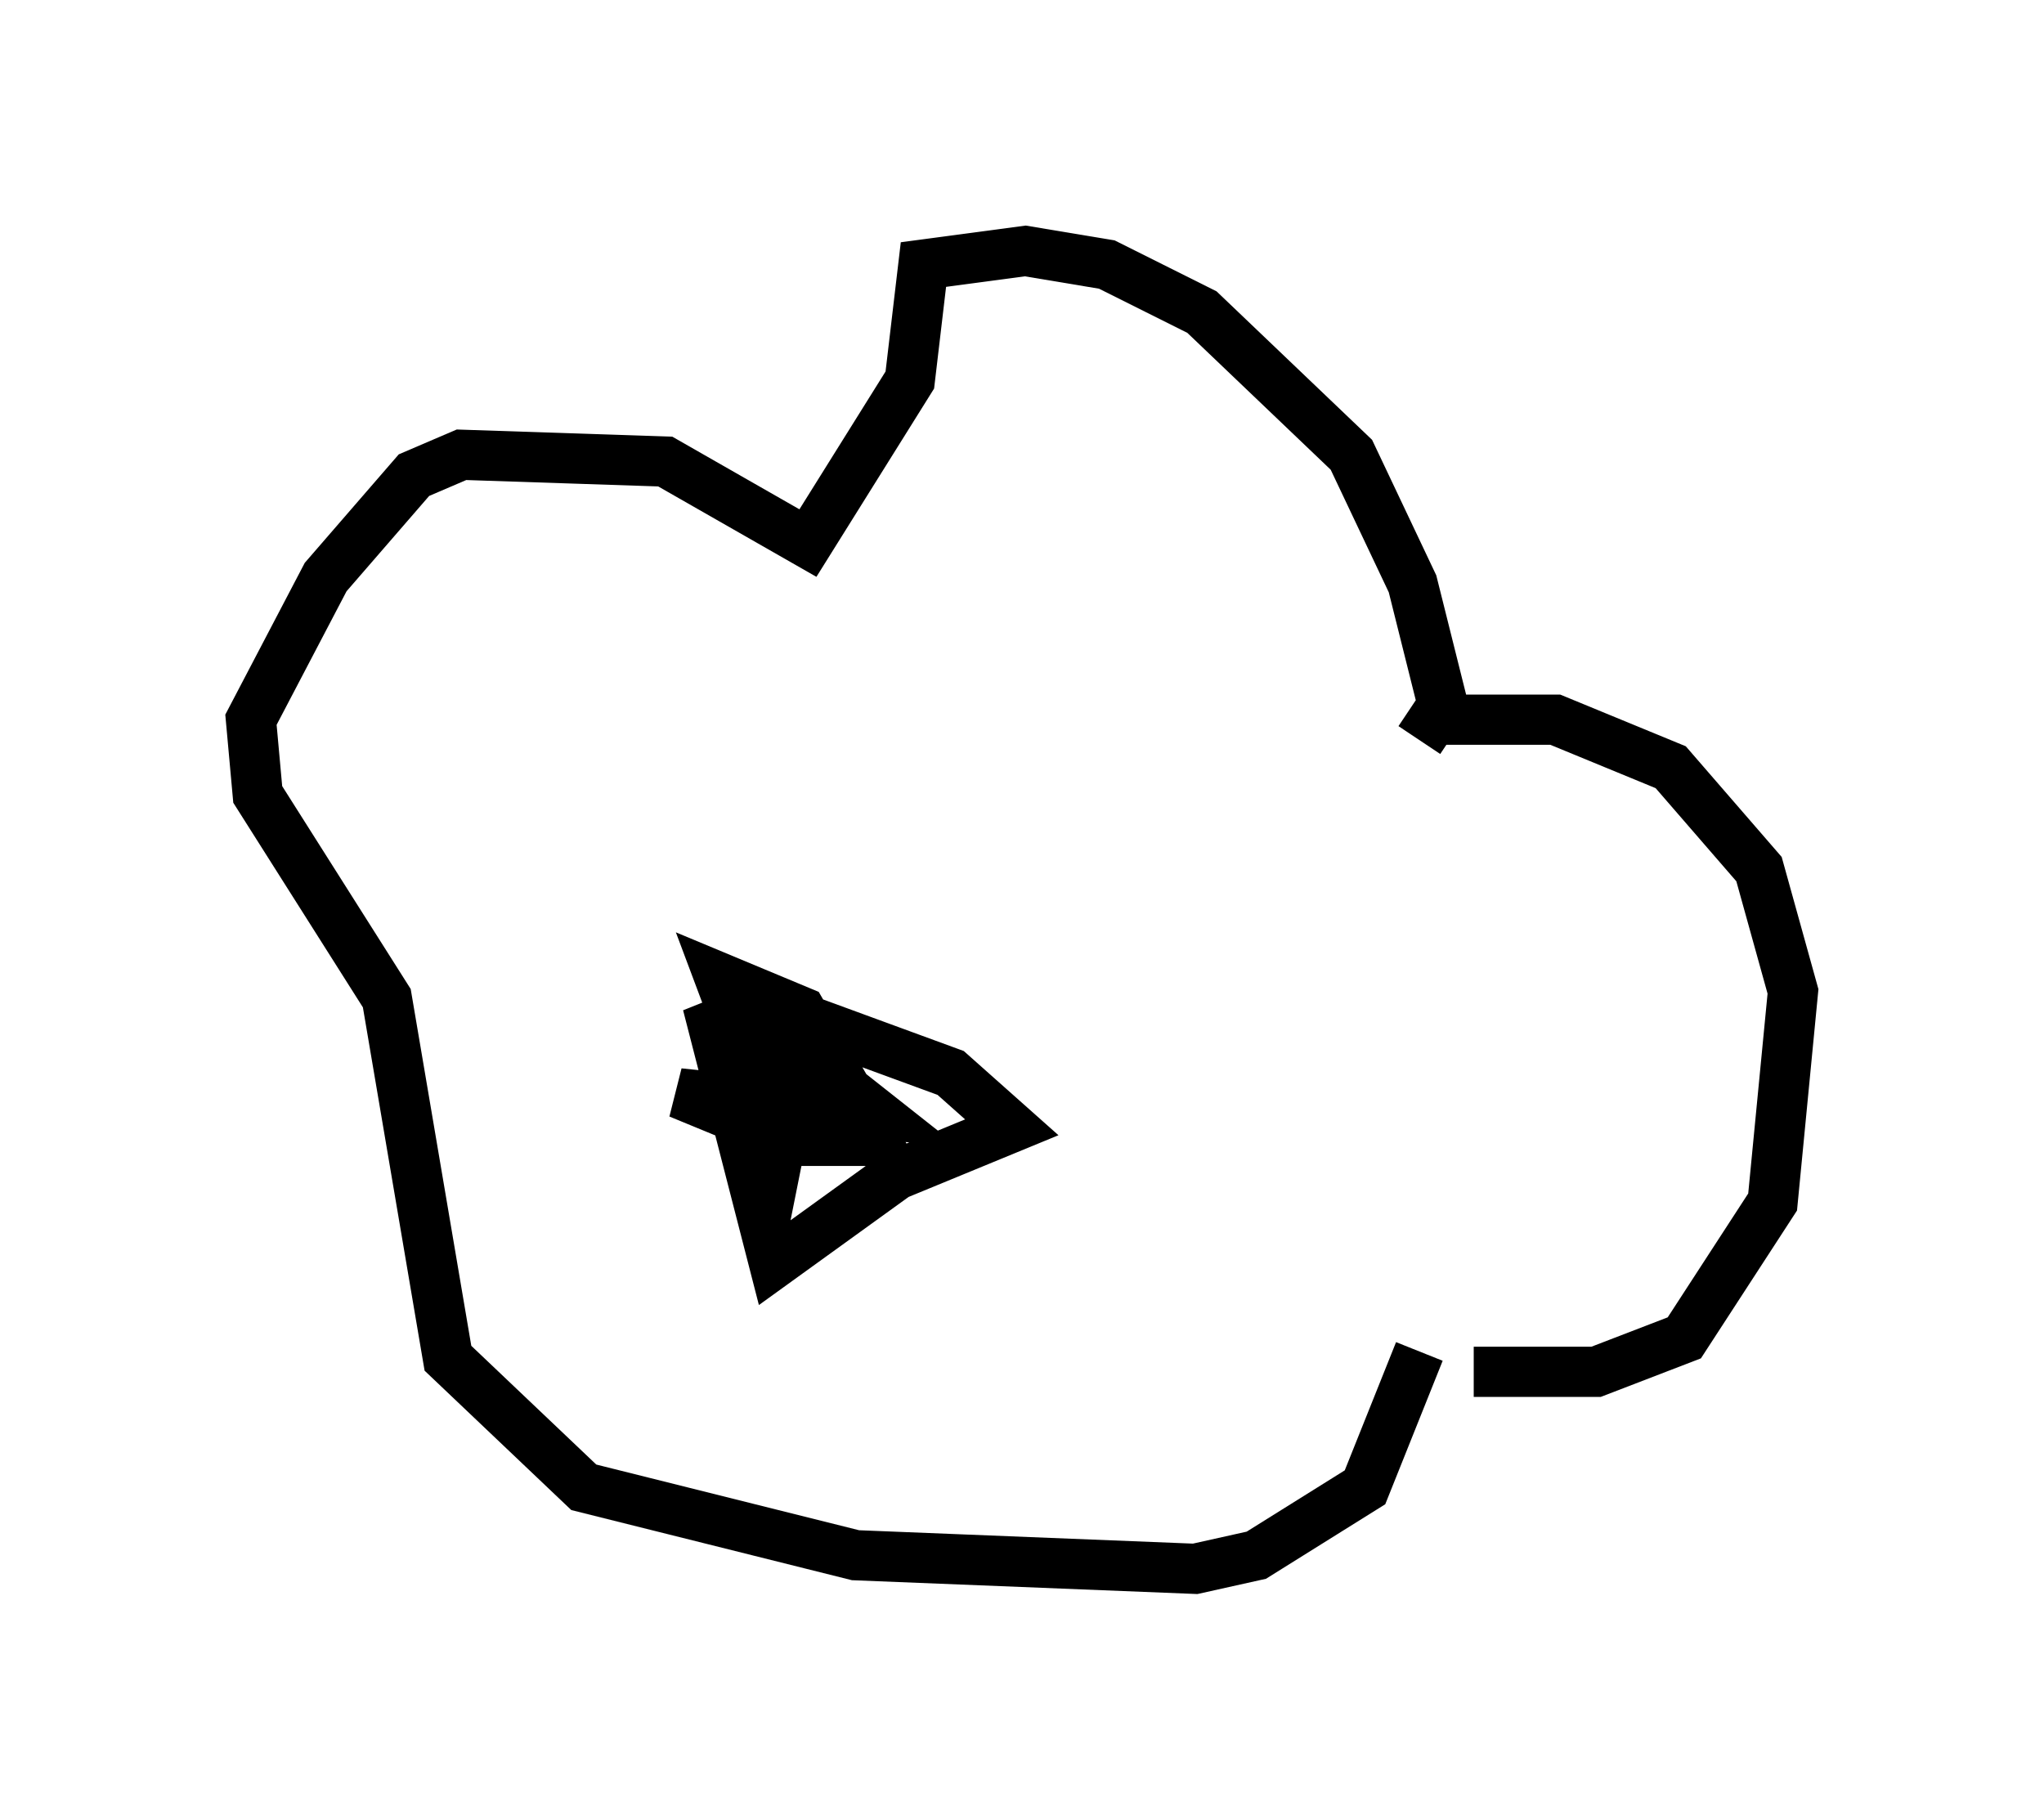 <?xml version="1.0" encoding="utf-8" ?>
<svg baseProfile="full" height="36.251" version="1.1" width="40.717" xmlns="http://www.w3.org/2000/svg" xmlns:ev="http://www.w3.org/2001/xml-events" xmlns:xlink="http://www.w3.org/1999/xlink"><defs /><rect fill="white" height="36.251" width="40.717" x="0" y="0" /><path d="M28.41, 26.921 m0.947, 0.406 l2.436, 0.0 1.759, -0.677 l1.759, -2.706 0.406, -4.195 l-0.677, -2.436 -1.759, -2.03 l-2.3, -0.947 -2.436, 0.0 l-0.271, 0.406 m0.541, -0.406 l-0.677, -2.706 -1.218, -2.571 l-2.977, -2.842 -1.894, -0.947 l-1.624, -0.271 -2.03, 0.271 l-0.271, 2.3 -2.03, 3.248 l-2.842, -1.624 -4.059, -0.135 l-0.947, 0.406 -1.759, 2.03 l-1.488, 2.842 0.135, 1.488 l2.571, 4.059 1.218, 7.172 l2.706, 2.571 5.413, 1.353 l6.766, 0.271 1.218, -0.271 l2.165, -1.353 1.083, -2.706 m-13.396, -7.036 l4.059, 1.488 1.218, 1.083 l-2.3, 0.947 -2.436, 1.759 l-1.218, -4.736 0.677, -0.271 l2.571, 2.03 -3.924, -0.406 l2.3, 0.947 1.624, 0.0 l-1.488, -2.571 -1.624, -0.677 l1.218, 3.248 0.271, -1.353 l0.541, 0.812 " fill="none" stroke="black" stroke-width="1" /></svg>